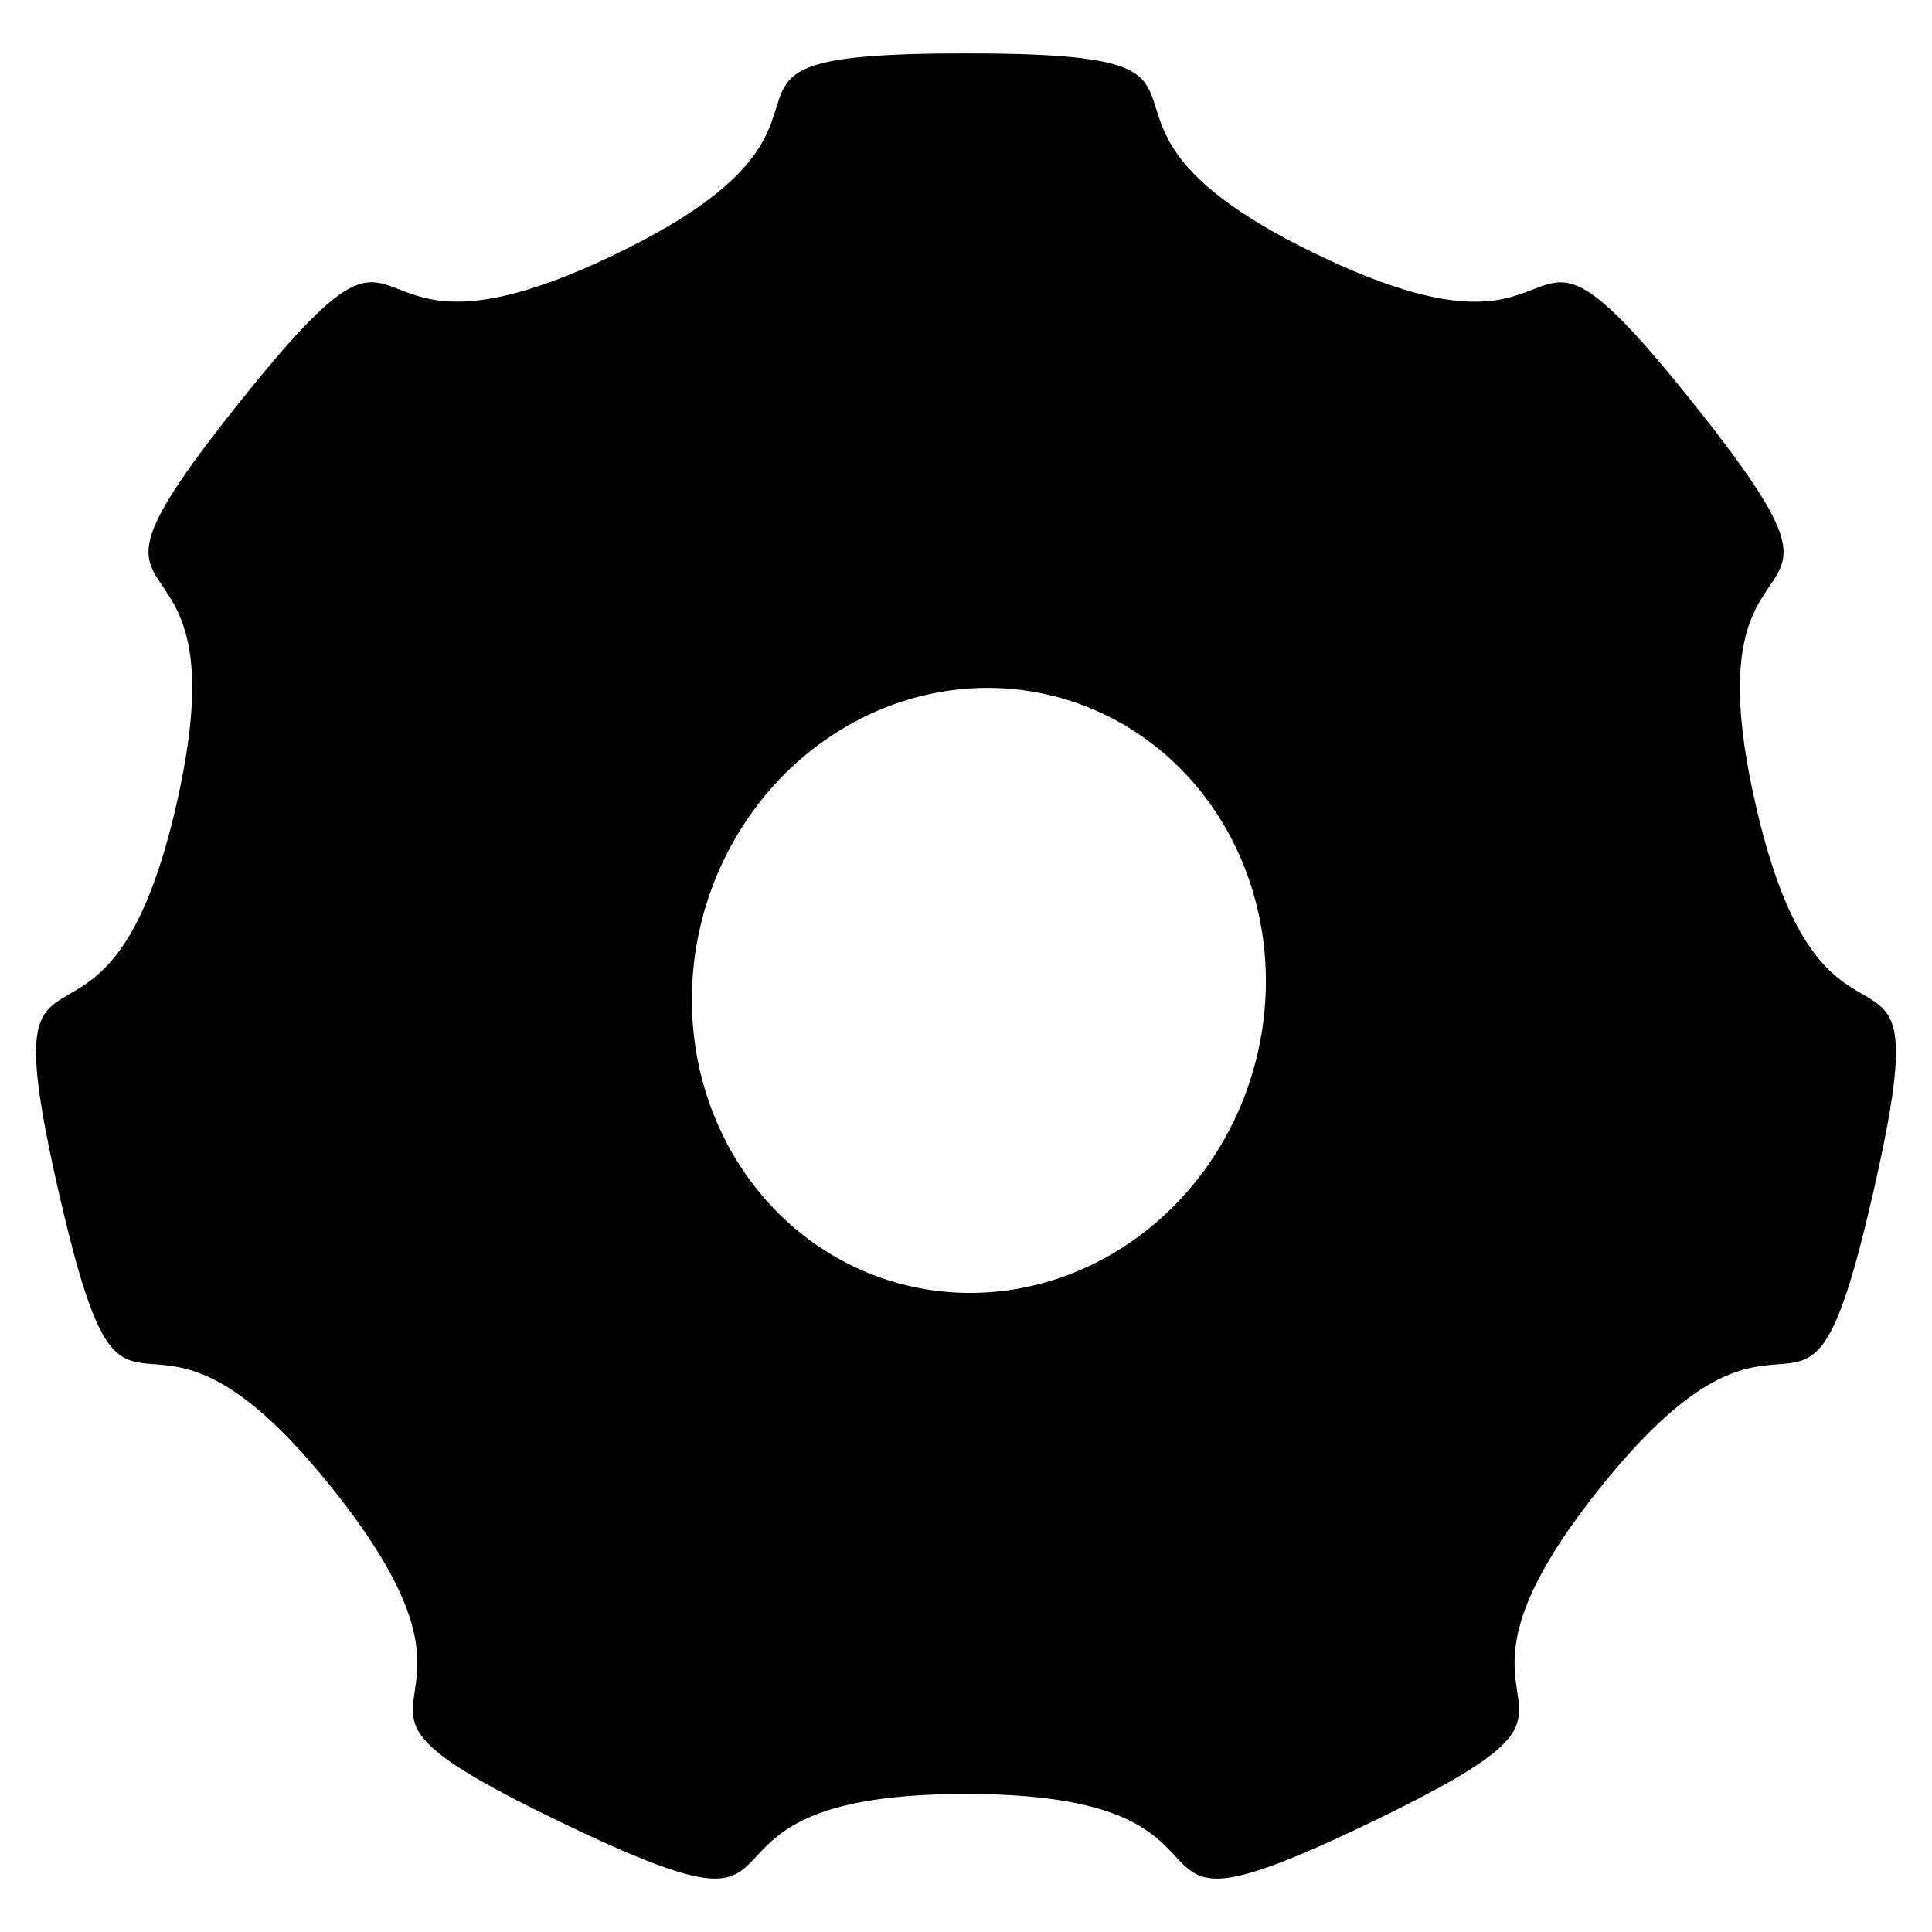 <svg xmlns="http://www.w3.org/2000/svg" width="256" height="256" viewBox="0 0 67.733 67.733">
  <path d="M65.234 43.612c.14-.54.289-1.152.447-1.844 2.527-11.07-1.61-2.508-4.135-13.579-2.527-11.071 4.914-5.15-2.165-14.029-7.08-8.878-2.964-.305-13.195-5.233-10.23-4.928-.962-7.054-12.317-7.055-11.356 0-2.087 2.127-12.318 7.053-10.232 4.927-6.115-3.646-13.196 5.232-7.08 8.878.362 2.958-2.166 14.028-2.528 11.071-6.663 2.508-4.137 13.579 2.526 11.071 2.538 1.561 9.617 10.44 7.08 8.879-2.193 6.773 8.037 11.7 10.231 4.928 2.803-1.01 14.159-1.01 11.356.001 3.927 5.938 14.159 1.012 10.23-4.926.957-2.821 8.038-11.7 6.638-8.322 7.062-.484 9.172-8.594zm-21.242-6.287a10.018 10.647 15.063 0 1-12.44 7.678 10.018 10.647 15.063 0 1-6.908-12.885 10.018 10.647 15.063 0 1 12.441-7.677 10.018 10.647 15.063 0 1 6.907 12.884z"/>
</svg>
